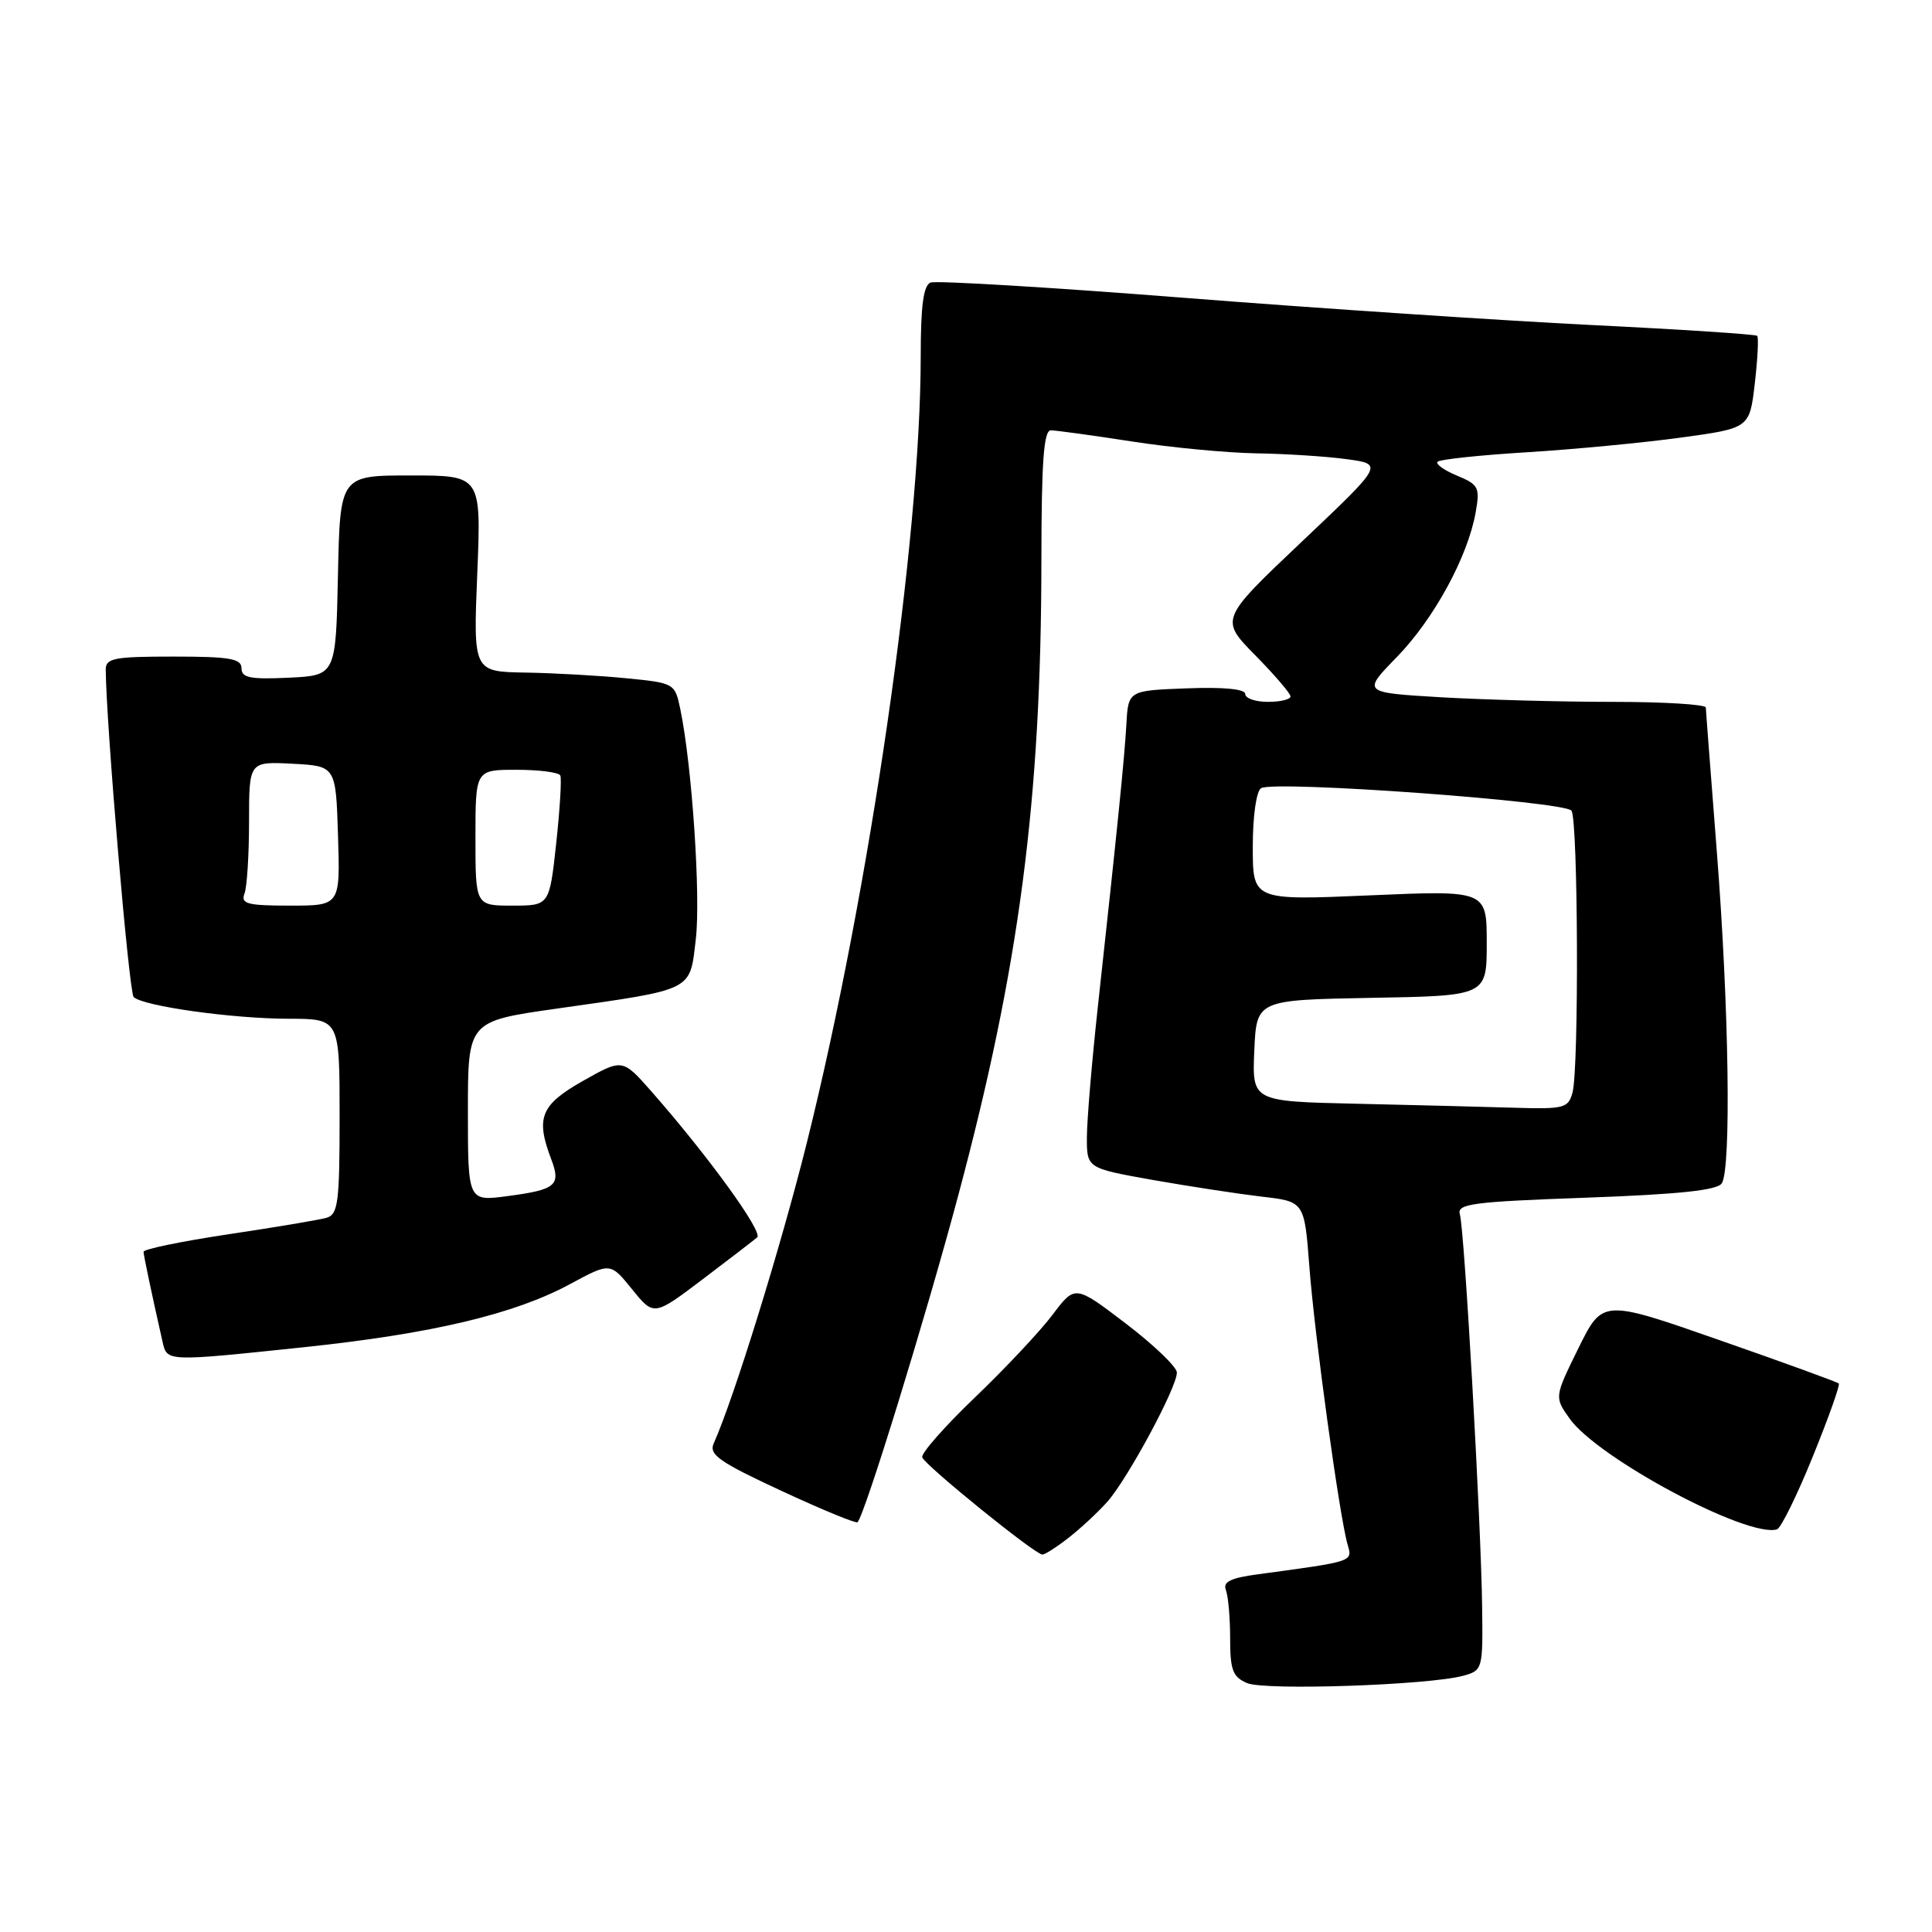 <?xml version="1.0" encoding="UTF-8" standalone="no"?>
<!DOCTYPE svg PUBLIC "-//W3C//DTD SVG 1.1//EN" "http://www.w3.org/Graphics/SVG/1.1/DTD/svg11.dtd" >
<svg xmlns="http://www.w3.org/2000/svg" xmlns:xlink="http://www.w3.org/1999/xlink" version="1.1" viewBox="0 0 256 256">
 <g >
 <path fill="currentColor"
d=" M 193.87 222.05 C 196.46 221.34 196.50 221.19 196.39 212.91 C 196.25 201.80 194.05 162.94 193.44 160.91 C 193.02 159.51 195.07 159.24 210.15 158.70 C 222.53 158.25 227.56 157.72 228.15 156.79 C 229.41 154.80 229.10 133.48 227.50 113.00 C 226.71 102.83 226.04 94.16 226.03 93.75 C 226.01 93.34 220.45 93.00 213.66 93.00 C 206.87 93.00 196.63 92.72 190.91 92.39 C 180.50 91.77 180.50 91.77 185.10 87.05 C 190.01 82.00 194.49 73.77 195.53 67.91 C 196.12 64.58 195.93 64.21 193.05 63.02 C 191.34 62.31 190.19 61.48 190.49 61.18 C 190.80 60.87 196.10 60.31 202.27 59.93 C 208.45 59.55 217.63 58.68 222.67 57.99 C 231.83 56.74 231.83 56.74 232.52 50.81 C 232.90 47.55 233.04 44.71 232.84 44.50 C 232.63 44.30 222.77 43.65 210.93 43.07 C 199.10 42.48 174.83 40.87 157.01 39.47 C 139.20 38.07 124.03 37.16 123.31 37.44 C 122.36 37.80 122.00 40.50 122.00 47.22 C 121.99 71.47 115.24 118.01 106.89 151.50 C 103.47 165.19 97.24 185.30 94.57 191.26 C 93.90 192.74 95.32 193.73 103.53 197.54 C 108.89 200.03 113.43 201.90 113.63 201.70 C 114.58 200.75 122.62 174.69 126.97 158.41 C 135.07 128.12 137.97 106.00 137.99 74.25 C 138.00 61.11 138.30 57.00 139.25 57.02 C 139.94 57.03 144.78 57.69 150.00 58.50 C 155.22 59.31 162.65 60.01 166.50 60.07 C 170.35 60.13 175.72 60.47 178.42 60.84 C 183.35 61.50 183.35 61.50 172.49 71.78 C 161.64 82.06 161.64 82.06 166.32 86.82 C 168.89 89.43 171.00 91.89 171.00 92.28 C 171.00 92.68 169.65 93.00 168.00 93.00 C 166.35 93.00 165.00 92.53 165.00 91.96 C 165.00 91.30 162.15 91.02 157.25 91.21 C 149.50 91.50 149.50 91.50 149.25 96.00 C 148.99 100.53 148.08 109.55 145.46 133.50 C 144.68 140.65 144.03 148.37 144.02 150.65 C 144.00 154.79 144.00 154.79 152.75 156.35 C 157.56 157.20 164.05 158.19 167.17 158.56 C 172.84 159.21 172.84 159.21 173.50 167.86 C 174.18 176.90 177.49 200.95 178.56 204.65 C 179.23 206.95 179.47 206.87 166.69 208.60 C 163.04 209.09 162.01 209.60 162.44 210.70 C 162.75 211.51 163.00 214.39 163.00 217.11 C 163.00 221.30 163.35 222.21 165.25 223.02 C 167.63 224.03 189.30 223.29 193.87 222.05 Z  M 141.61 203.75 C 143.20 202.51 145.49 200.38 146.72 199.00 C 149.44 195.93 156.02 183.71 155.94 181.85 C 155.91 181.11 152.87 178.19 149.17 175.37 C 142.45 170.25 142.45 170.25 139.47 174.21 C 137.84 176.38 133.21 181.31 129.19 185.16 C 125.17 189.01 122.03 192.58 122.20 193.10 C 122.55 194.16 137.15 205.98 138.12 205.99 C 138.45 206.00 140.03 204.99 141.61 203.75 Z  M 240.20 193.01 C 242.29 187.87 243.84 183.51 243.65 183.32 C 243.46 183.13 236.34 180.54 227.83 177.57 C 212.35 172.16 212.35 172.16 209.15 178.64 C 205.96 185.13 205.96 185.13 207.99 187.98 C 211.72 193.22 231.54 203.81 235.46 202.65 C 235.98 202.49 238.12 198.15 240.20 193.01 Z  M 40.39 178.50 C 57.25 176.72 68.21 174.12 75.55 170.14 C 80.87 167.27 80.87 167.27 83.75 170.83 C 86.64 174.40 86.64 174.40 93.07 169.54 C 96.61 166.86 99.87 164.35 100.33 163.96 C 101.14 163.25 93.80 153.13 86.29 144.59 C 82.48 140.27 82.48 140.27 77.24 143.23 C 71.64 146.40 70.95 148.10 73.04 153.60 C 74.36 157.07 73.68 157.64 67.25 158.49 C 62.00 159.19 62.00 159.19 62.00 147.25 C 62.00 135.32 62.00 135.32 73.75 133.65 C 92.11 131.04 91.38 131.40 92.20 124.43 C 92.86 118.78 91.70 101.46 90.15 94.00 C 89.43 90.53 89.38 90.50 82.96 89.87 C 79.41 89.52 73.40 89.18 69.61 89.12 C 62.71 89.00 62.71 89.00 63.24 76.00 C 63.77 63.00 63.77 63.00 54.41 63.00 C 45.06 63.00 45.06 63.00 44.78 76.25 C 44.50 89.50 44.50 89.50 38.25 89.80 C 33.15 90.04 32.00 89.81 32.00 88.55 C 32.00 87.27 30.46 87.00 23.00 87.00 C 15.09 87.00 14.00 87.21 14.01 88.75 C 14.08 96.14 17.09 131.49 17.71 132.11 C 18.94 133.32 30.79 134.98 38.25 134.99 C 45.00 135.00 45.00 135.00 45.00 147.93 C 45.00 159.39 44.80 160.92 43.25 161.37 C 42.29 161.64 36.44 162.63 30.25 163.55 C 24.06 164.48 19.01 165.52 19.02 165.87 C 19.05 166.44 20.18 171.80 21.53 177.75 C 22.14 180.45 21.90 180.44 40.39 178.50 Z  M 179.70 146.25 C 165.91 145.94 165.91 145.94 166.20 139.22 C 166.50 132.50 166.50 132.50 181.75 132.22 C 197.00 131.95 197.00 131.95 197.00 124.96 C 197.00 117.97 197.00 117.97 181.50 118.64 C 166.00 119.31 166.00 119.31 166.00 112.21 C 166.00 108.13 166.47 104.83 167.10 104.44 C 168.80 103.38 207.39 106.19 208.23 107.42 C 209.11 108.71 209.23 141.53 208.37 144.75 C 207.81 146.84 207.27 146.98 200.63 146.78 C 196.71 146.66 187.29 146.42 179.70 146.25 Z  M 32.39 118.42 C 32.73 117.55 33.00 113.25 33.00 108.87 C 33.00 100.90 33.00 100.90 38.75 101.20 C 44.50 101.50 44.50 101.50 44.79 110.75 C 45.08 120.00 45.08 120.00 38.43 120.00 C 32.78 120.00 31.88 119.76 32.39 118.42 Z  M 63.00 111.00 C 63.00 102.00 63.00 102.00 68.44 102.00 C 71.43 102.00 74.04 102.34 74.24 102.75 C 74.44 103.16 74.19 107.21 73.70 111.75 C 72.80 120.00 72.80 120.00 67.90 120.00 C 63.00 120.00 63.00 120.00 63.00 111.00 Z "/>
</g>
</svg>